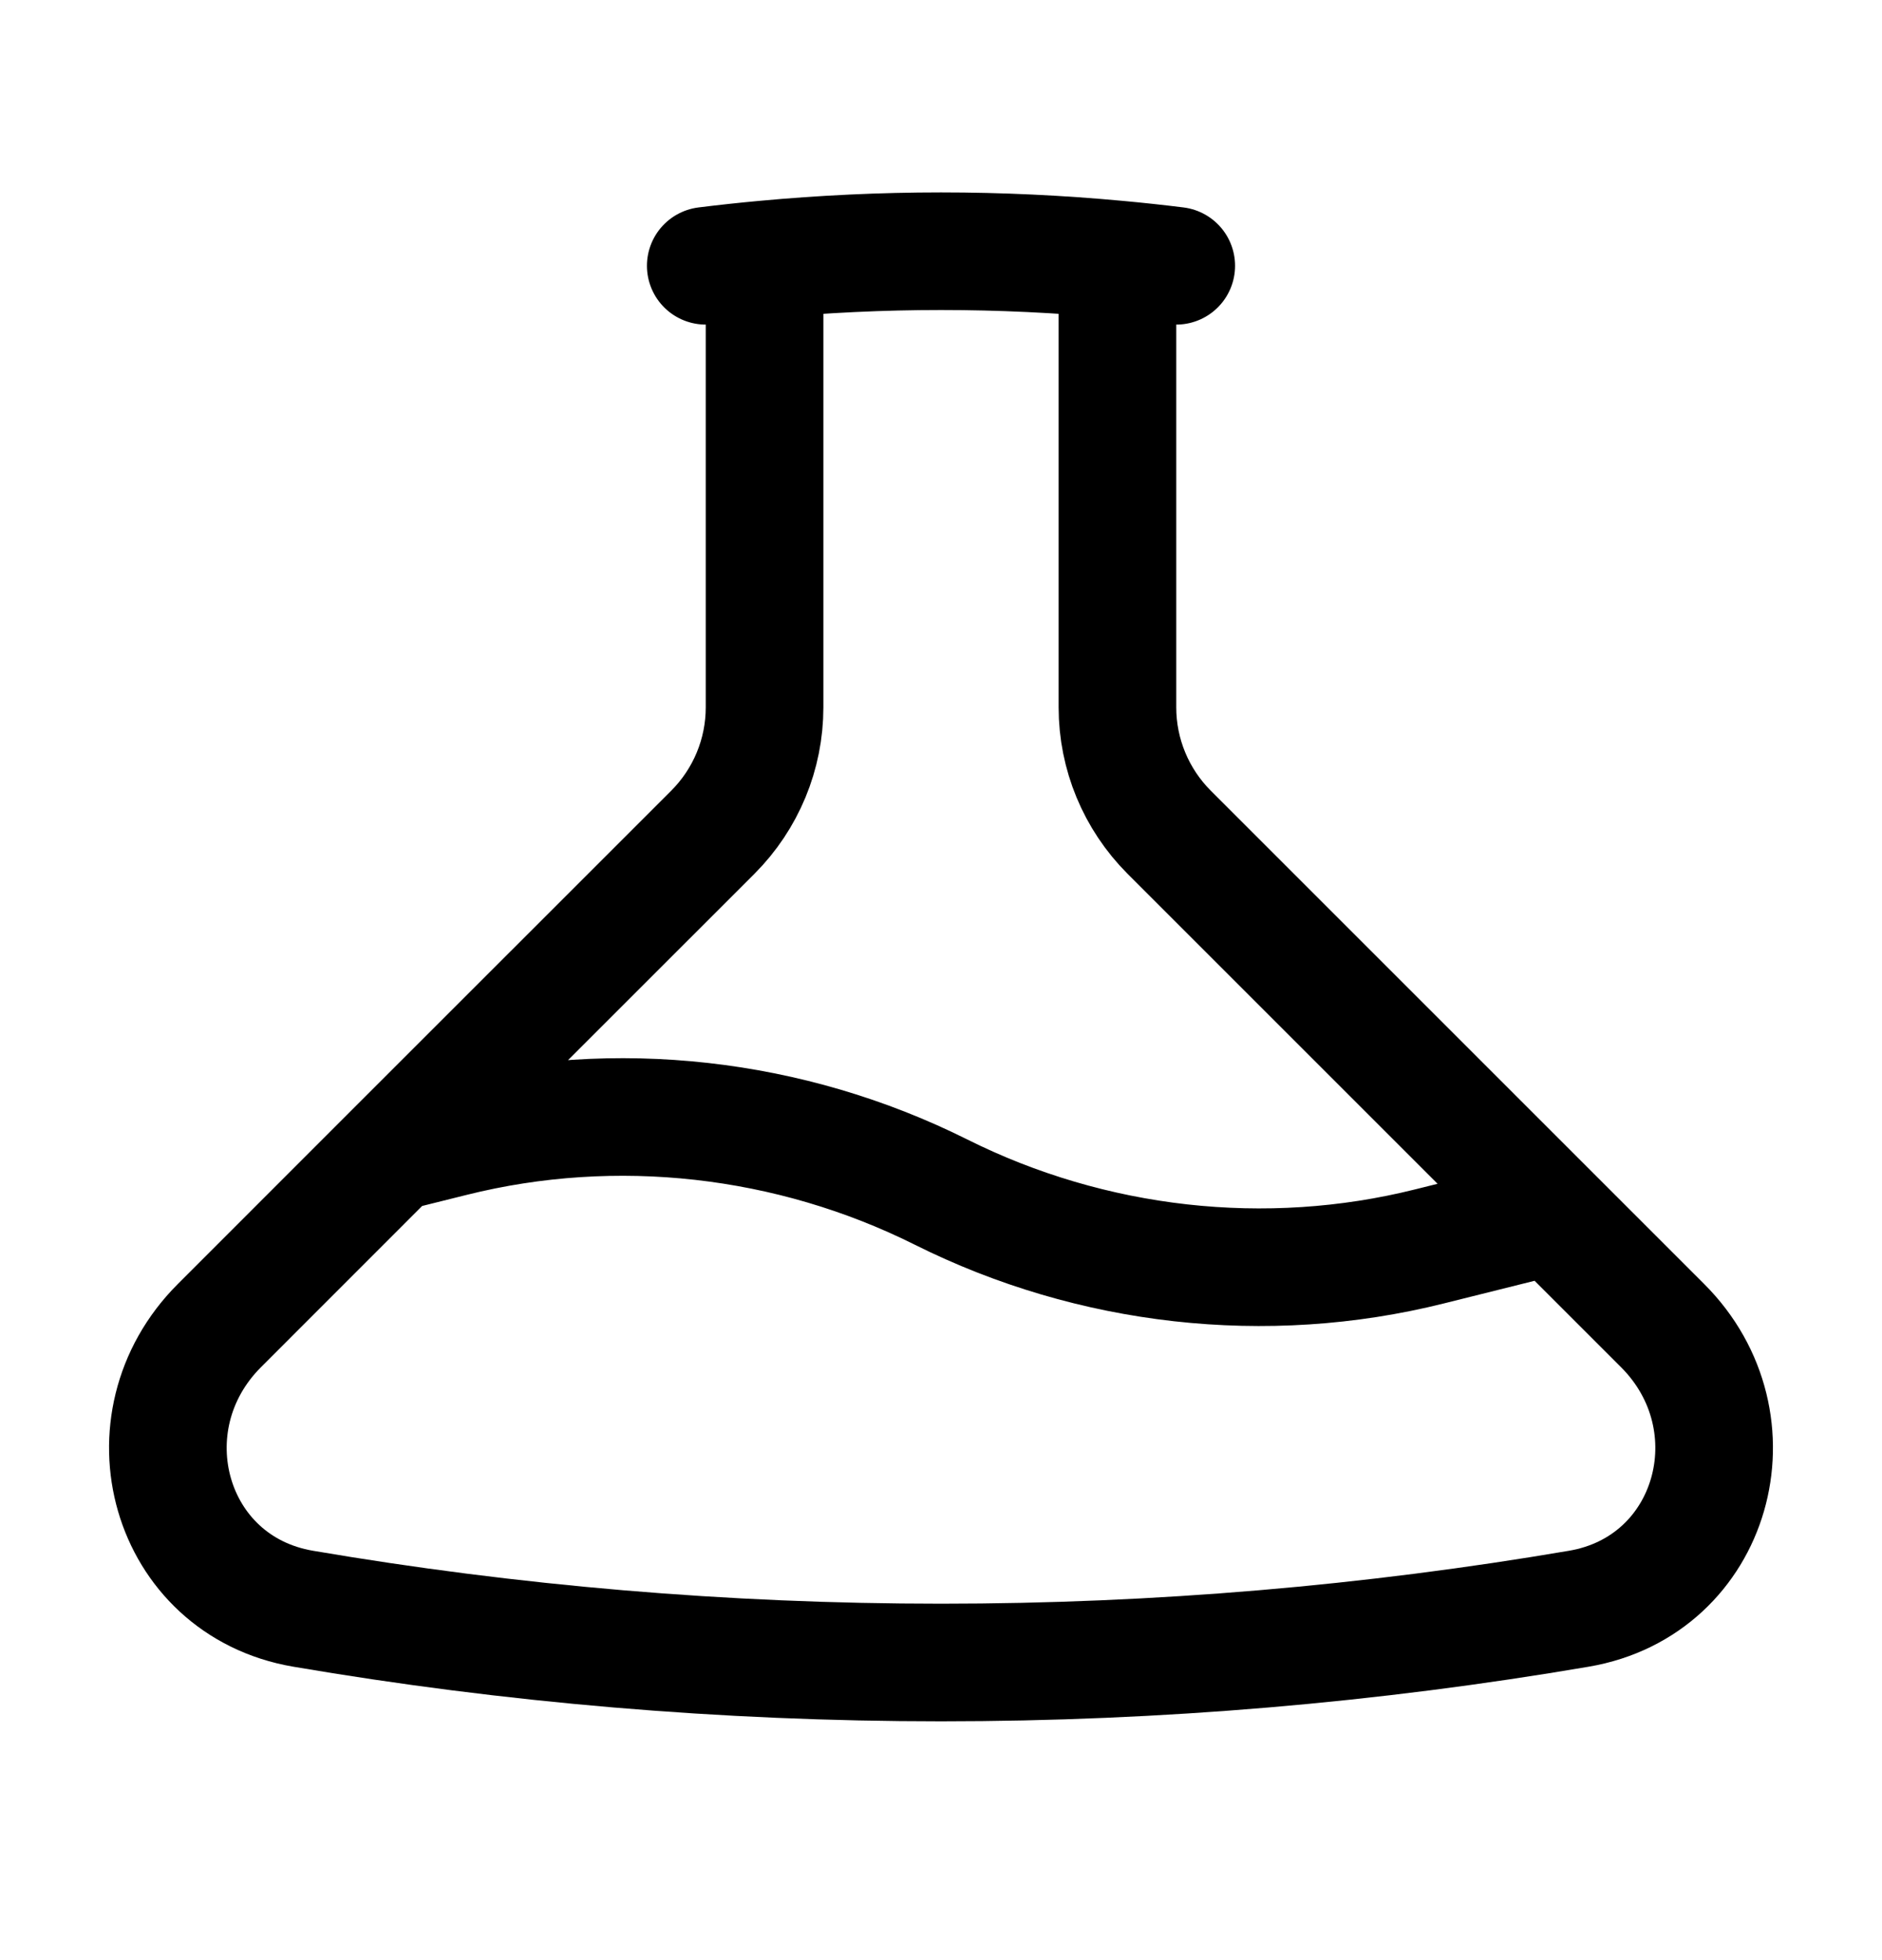 <svg width="24" height="25" viewBox="0 0 24 25" fill="none" xmlns="http://www.w3.org/2000/svg">
<path d="M9.75 3.309V9.022C9.75 9.619 9.513 10.191 9.091 10.614L5 14.704M9.75 3.309C9.499 3.332 9.249 3.359 9 3.39M9.75 3.309C10.491 3.24 11.241 3.204 12 3.204C12.759 3.204 13.509 3.24 14.25 3.309M14.25 3.309V9.022C14.25 9.619 14.487 10.191 14.909 10.614L19.8 15.505M14.25 3.309C14.501 3.332 14.751 3.359 15 3.39M19.8 15.505L18.23 15.897C16.146 16.418 13.922 16.165 12 15.204C10.078 14.244 7.854 13.991 5.77 14.512L5 14.704M19.8 15.505L21.202 16.907C22.434 18.139 21.853 20.225 20.135 20.518C17.491 20.969 14.773 21.204 12 21.204C9.227 21.204 6.509 20.969 3.865 20.518C2.147 20.225 1.566 18.139 2.798 16.907L5 14.704" stroke="black" stroke-width="1.5" stroke-linecap="round" stroke-linejoin="round"/>
</svg>
